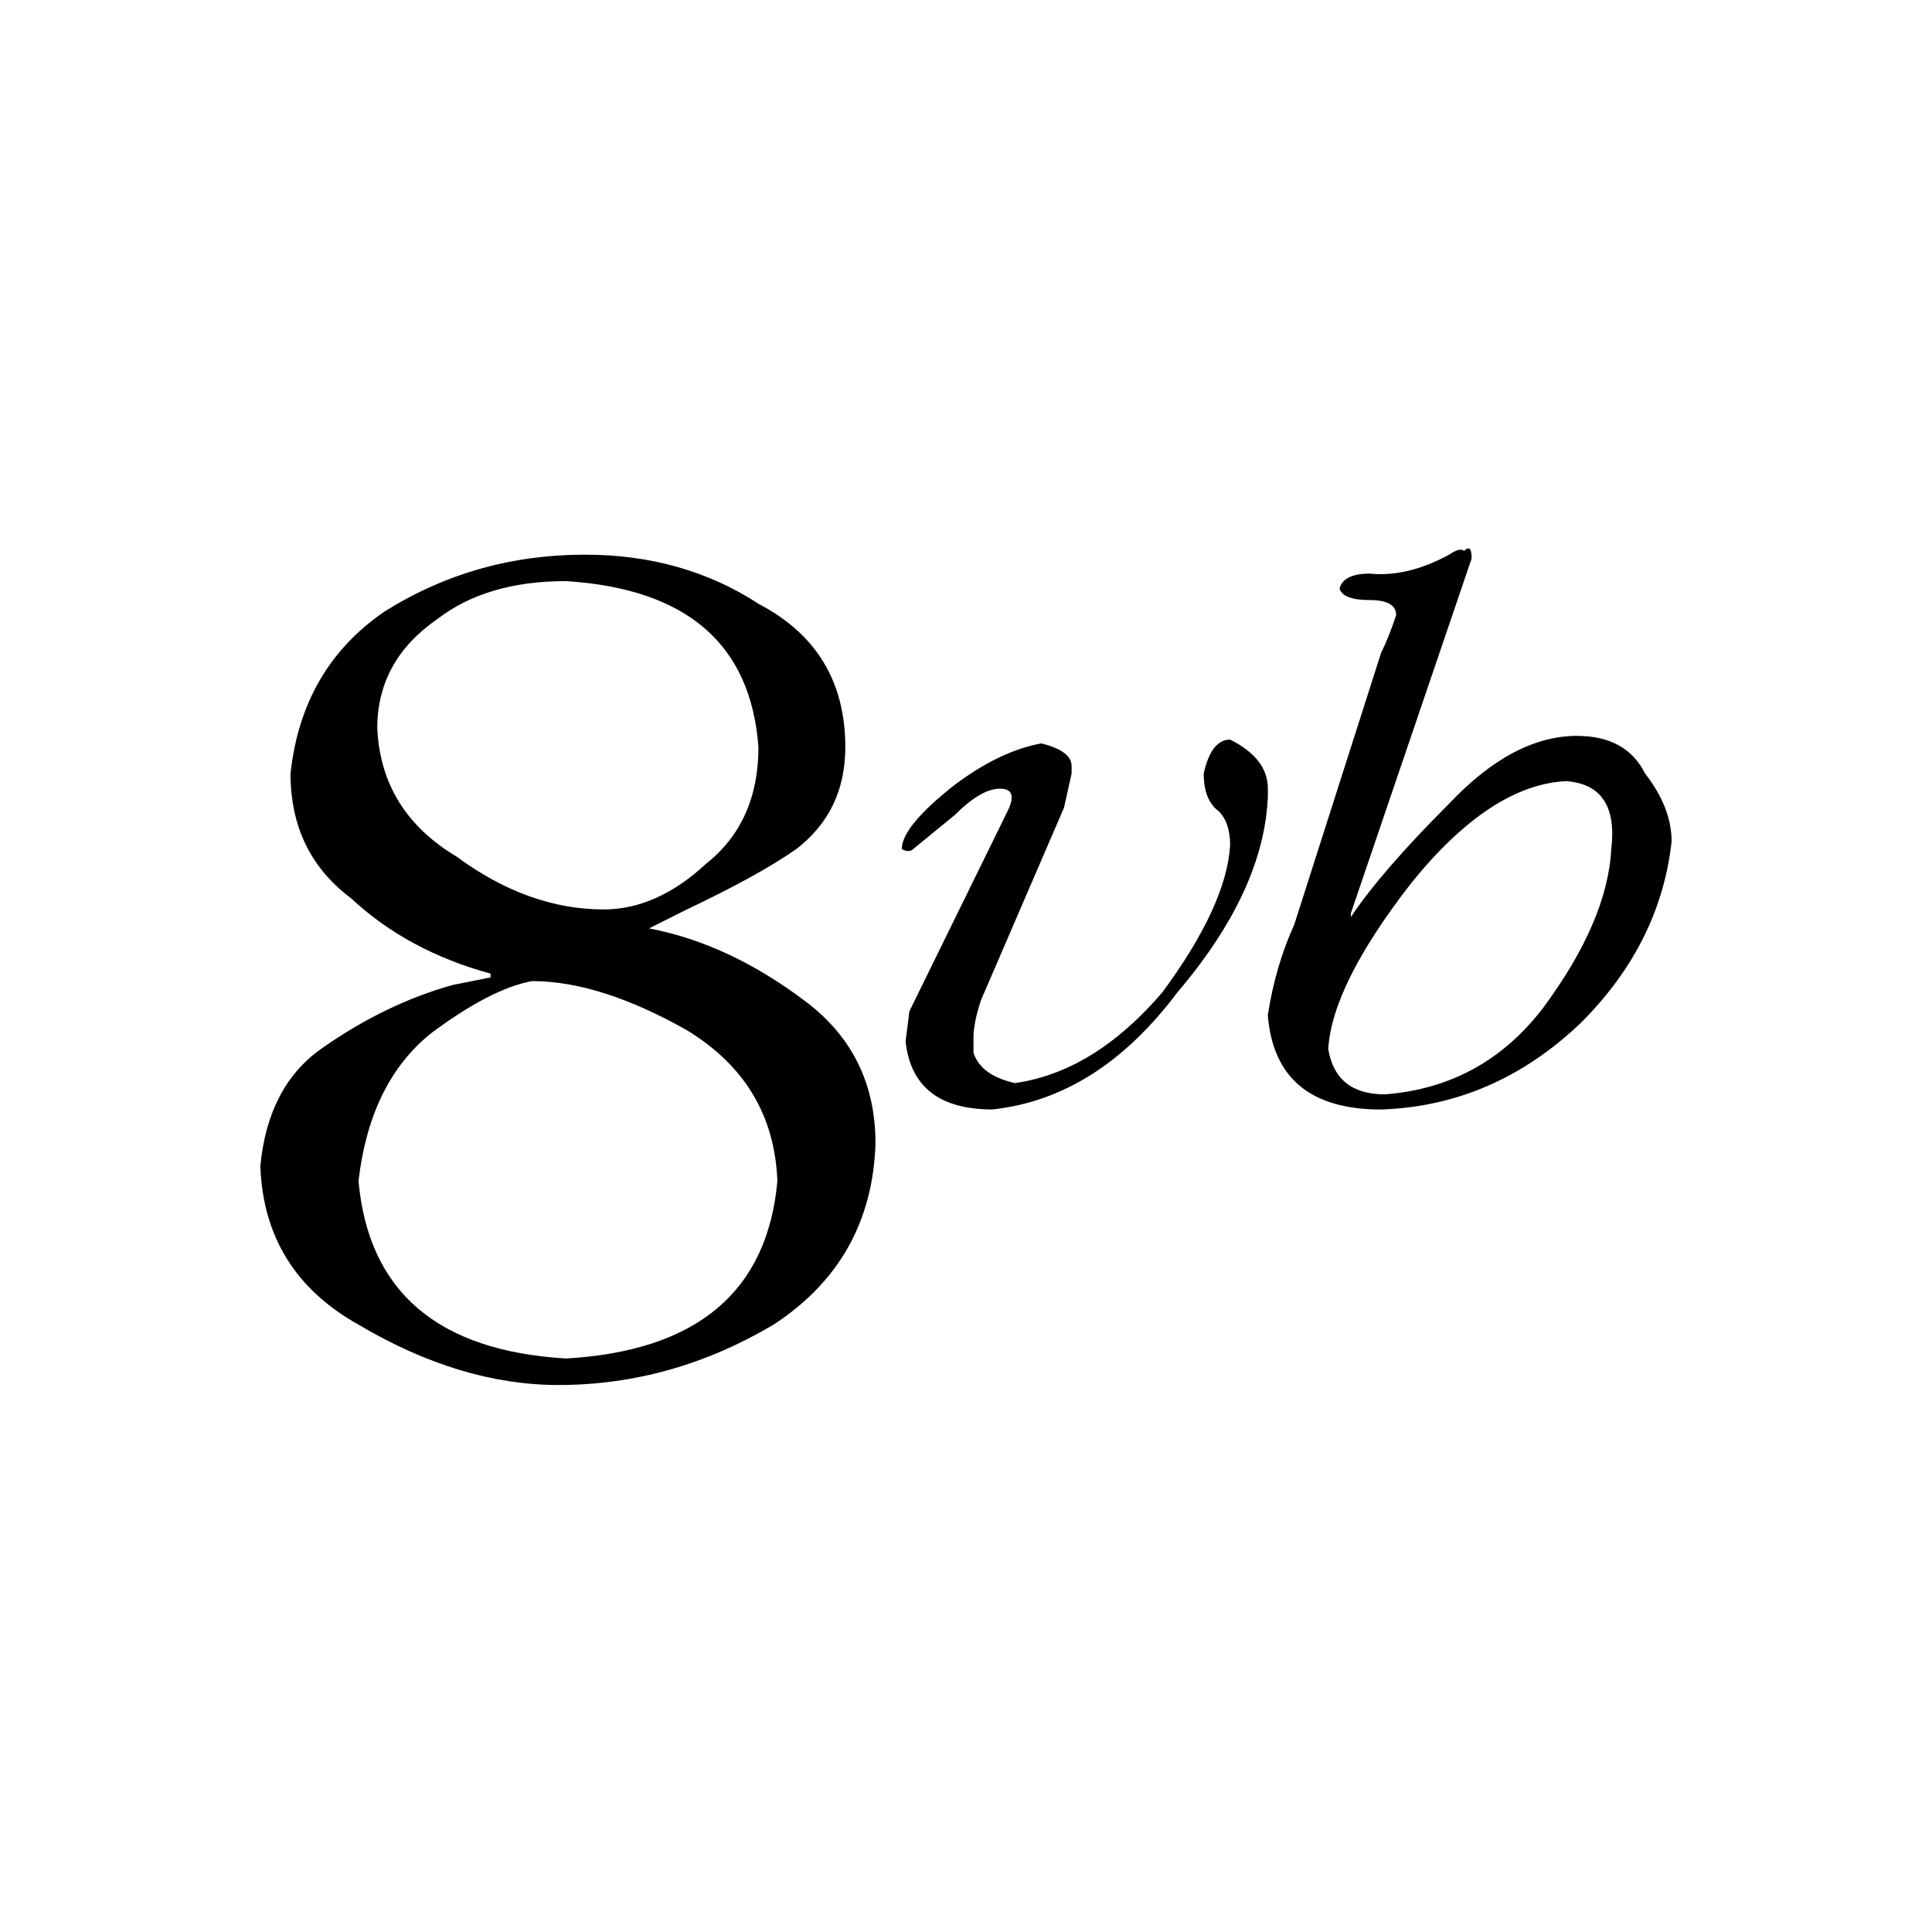 <!-- Generated by IcoMoon.io -->
<svg version="1.1" xmlns="http://www.w3.org/2000/svg" width="32" height="32" viewBox="0 0 32 32">
<title>uniE167</title>
<path d="M8.813 16.25q1.125 0 2.563 0.813 1.438 0.875 1.5 2.5-0.25 2.75-3.5 2.938-3.188-0.188-3.438-2.938 0.188-1.625 1.188-2.438 1-0.75 1.688-0.875zM11.688 14.313q-0.813 0.75-1.688 0.75-1.25 0-2.438-0.875-1.25-0.75-1.313-2.125 0-1.125 1-1.813 0.813-0.625 2.125-0.625 3 0.188 3.188 2.75 0 1.25-0.875 1.938zM12.563 10q-1.25-0.813-2.875-0.813-1.813 0-3.313 0.938-1.375 0.938-1.563 2.688 0 1.313 1 2.063 0.938 0.875 2.313 1.25v0.063l-0.625 0.125q-1.125 0.313-2.188 1.063-0.875 0.625-1 1.938 0.063 1.75 1.625 2.625 1.688 1 3.313 1 1.875 0 3.563-1 1.625-1.063 1.688-3 0-1.5-1.188-2.375-1.25-0.938-2.563-1.188l0.625-0.313q1.188-0.563 1.813-1 0.813-0.625 0.813-1.688 0-1.625-1.438-2.375zM21 13.063q0-0.5-0.625-0.813-0.313 0-0.438 0.563 0 0.438 0.25 0.625 0.188 0.188 0.188 0.563-0.063 1-1.125 2.438-1.125 1.313-2.438 1.5-0.563-0.125-0.688-0.5v-0.25q0-0.25 0.125-0.625l1.375-3.188 0.125-0.563v-0.125q0-0.25-0.5-0.375-0.688 0.125-1.438 0.688-0.875 0.688-0.875 1.063 0.125 0.063 0.188 0l0.688-0.563q0.438-0.438 0.75-0.438t0.125 0.375l-1.625 3.313-0.063 0.5q0.125 1.125 1.438 1.125 1.75-0.188 3.063-1.938 1.438-1.688 1.5-3.25v-0.125zM26.688 14.063q-0.063 1.188-1.125 2.625-1 1.313-2.625 1.438-0.813 0-0.938-0.75 0.063-1.063 1.375-2.75 1.313-1.625 2.563-1.688 0.875 0.063 0.75 1.125zM26.125 12.188q-1.063 0-2.125 1.125-1.125 1.125-1.625 1.875v-0.063l2-5.875q0-0.25-0.125-0.125-0.063-0.063-0.25 0.063-0.688 0.375-1.313 0.313-0.438 0-0.5 0.25 0.063 0.188 0.5 0.188t0.438 0.25q-0.125 0.375-0.25 0.625l-1.438 4.5q-0.313 0.688-0.438 1.5 0.125 1.563 1.875 1.563 1.875-0.063 3.313-1.438 1.313-1.313 1.5-3 0-0.563-0.438-1.125-0.313-0.625-1.125-0.625z"></path>
</svg>
